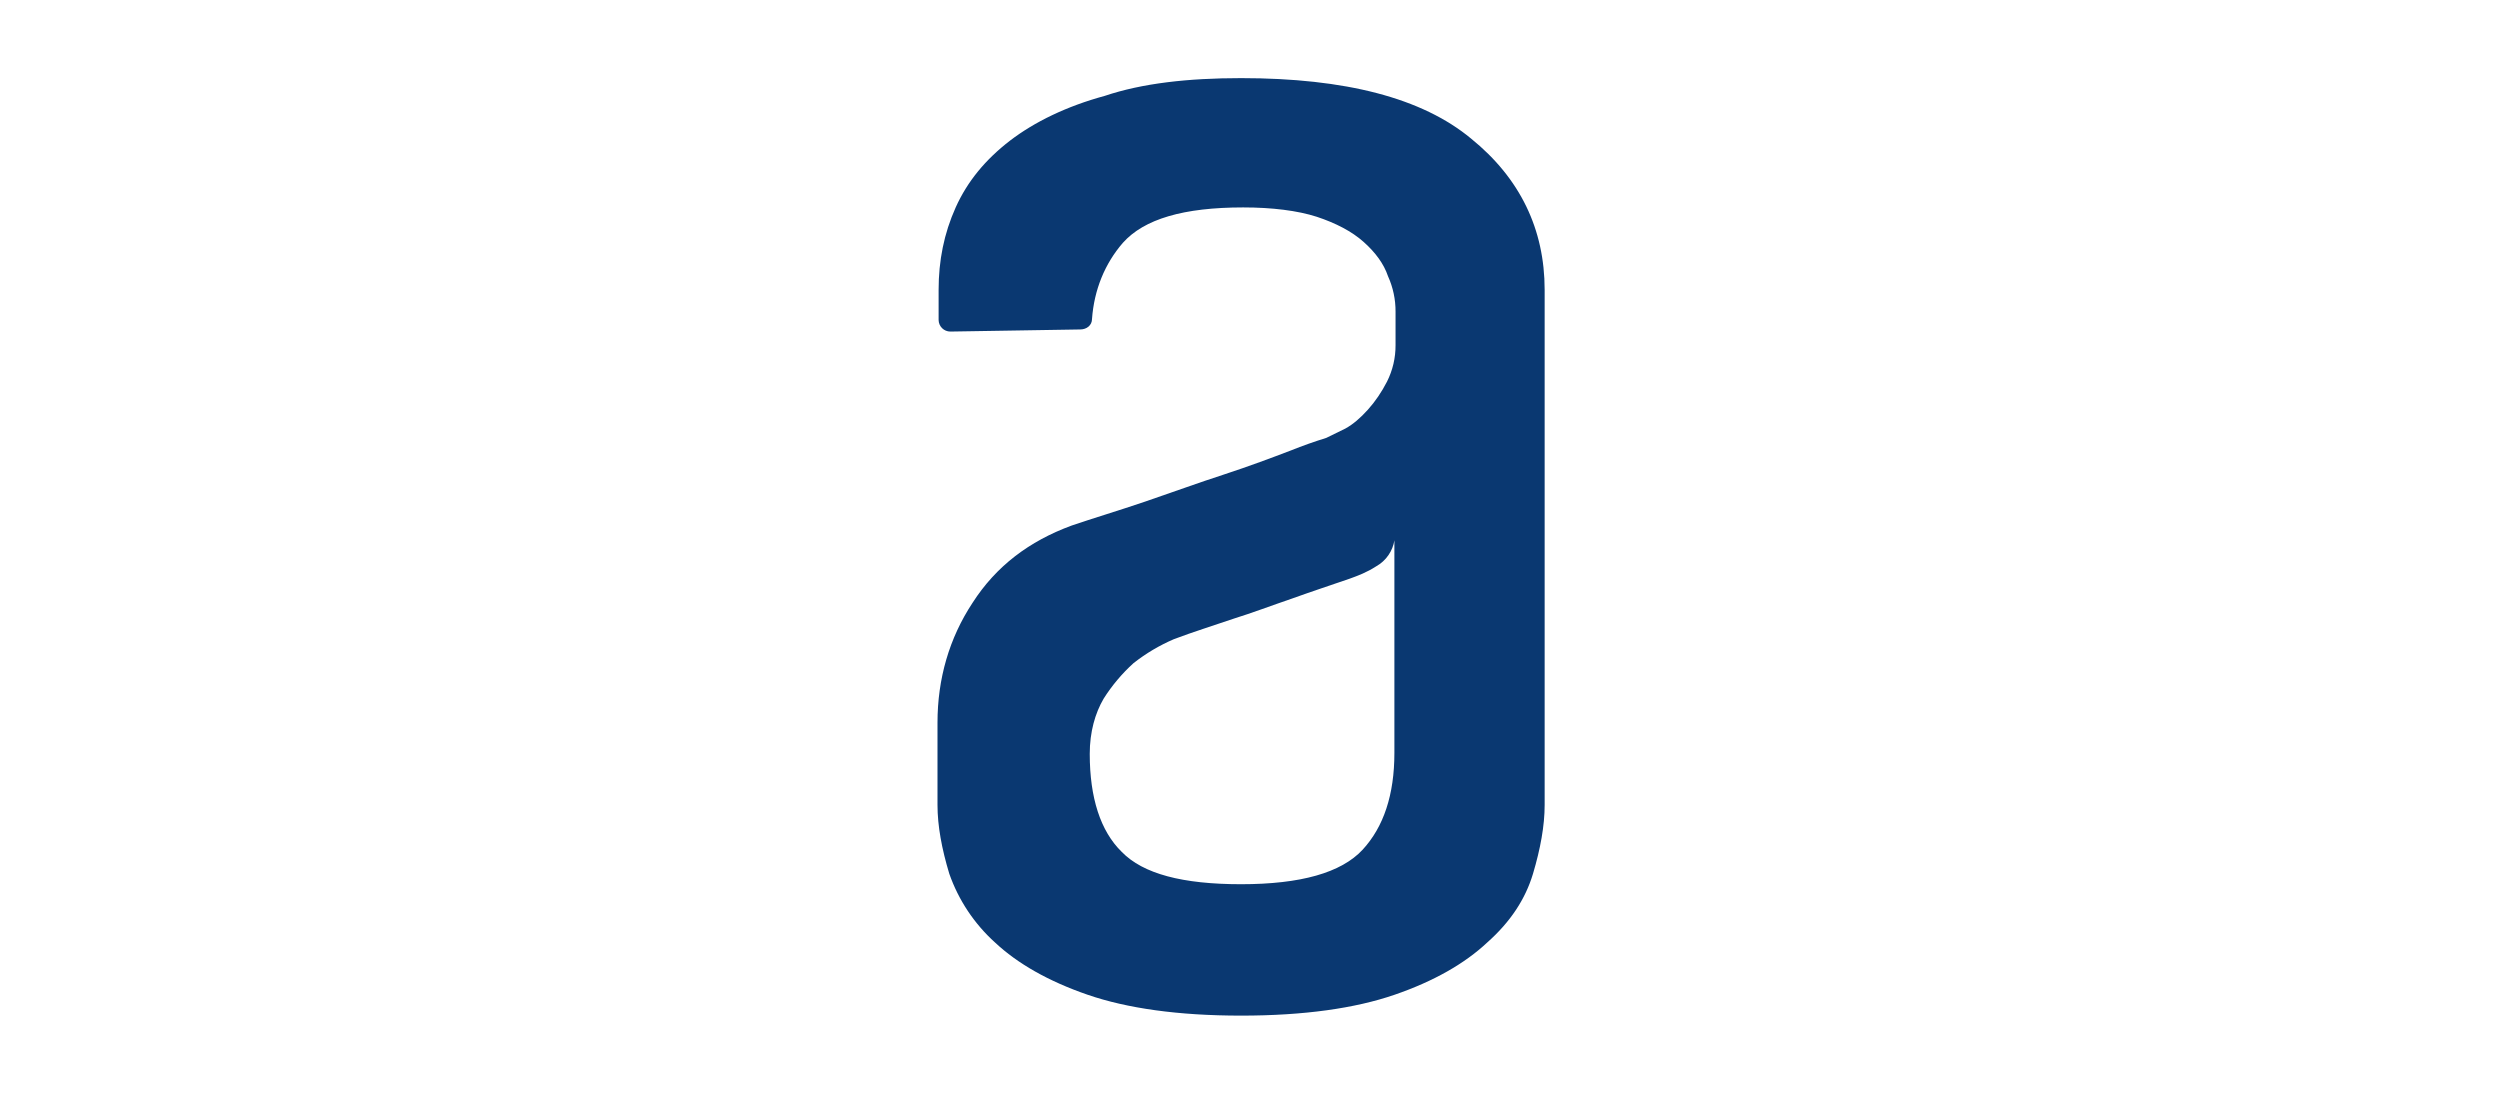 
<svg width="128" height="56" viewBox="0 0 128 56" fill="none" xmlns="http://www.w3.org/2000/svg">
<g filter="url(#filter0_d_49_476)">
<path fill-rule="evenodd" clip-rule="evenodd" d="M71.396 23.653C71.352 23.931 71.247 24.196 71.086 24.427C70.926 24.659 70.715 24.851 70.47 24.99C69.977 25.309 69.545 25.468 69.108 25.627C68.177 25.949 67.197 26.27 66.161 26.643C65.069 27.016 64.089 27.389 63.215 27.659C62.125 28.031 61.089 28.353 60.104 28.725C59.363 29.043 58.667 29.456 58.035 29.954C57.446 30.488 56.932 31.098 56.507 31.77C56.07 32.515 55.795 33.477 55.795 34.597C55.795 36.842 56.34 38.549 57.433 39.616C58.523 40.74 60.544 41.272 63.539 41.272C66.593 41.272 68.665 40.686 69.761 39.511C70.848 38.336 71.393 36.683 71.393 34.549V23.653H71.396ZM63.541 0C68.889 0 72.815 1.016 75.322 3.098C77.831 5.129 79.086 7.741 79.086 10.837V37.215C79.086 38.282 78.87 39.457 78.489 40.737C78.103 42.023 77.343 43.195 76.142 44.259C74.998 45.331 73.417 46.239 71.398 46.933C69.38 47.627 66.763 48 63.544 48C60.33 48 57.708 47.627 55.692 46.933C53.677 46.239 52.093 45.331 50.949 44.259C49.885 43.3 49.078 42.089 48.604 40.737C48.218 39.459 48 38.284 48 37.217V33.001C48 30.756 48.599 28.674 49.8 26.856C51 24.99 52.689 23.709 54.872 22.907C55.962 22.535 57.217 22.162 58.633 21.681C60.053 21.198 61.359 20.717 62.67 20.293C63.981 19.863 65.125 19.434 66.105 19.059C66.696 18.822 67.296 18.609 67.904 18.421L68.887 17.94C69.272 17.727 69.65 17.405 70.033 16.979C70.414 16.555 70.74 16.074 71.015 15.539C71.306 14.96 71.456 14.32 71.452 13.672V11.963C71.456 11.336 71.325 10.716 71.067 10.145C70.851 9.502 70.414 8.916 69.815 8.384C69.216 7.849 68.395 7.422 67.416 7.098C66.434 6.782 65.128 6.62 63.652 6.62C60.598 6.62 58.58 7.212 57.489 8.435C56.564 9.505 56.019 10.839 55.911 12.333C55.911 12.654 55.638 12.868 55.309 12.868L48.658 12.976C48.5 12.976 48.348 12.915 48.236 12.804C48.123 12.693 48.059 12.542 48.057 12.384V10.842C48.057 9.343 48.332 7.955 48.931 6.62C49.532 5.283 50.46 4.165 51.712 3.201C52.967 2.242 54.605 1.442 56.566 0.908C58.477 0.265 60.821 0 63.547 0H63.541Z" fill="#0A3871"/>
</g>
<defs>
<filter id="filter0_d_49_476" x="0" y="0" width="128" height="56" filterUnits="userSpaceOnUse" color-interpolation-filters="sRGB">
<feFlood flood-opacity="0" result="BackgroundImageFix"/>
<feColorMatrix in="SourceAlpha" type="matrix" values="0 0 0 0 0 0 0 0 0 0 0 0 0 0 0 0 0 0 127 0" result="hardAlpha"/>
<feOffset dy="4"/>
<feGaussianBlur stdDeviation="2"/>
<feComposite in2="hardAlpha" operator="out"/>
<feColorMatrix type="matrix" values="0 0 0 0 0 0 0 0 0 0 0 0 0 0 0 0 0 0 0.25 0"/>
<feBlend mode="normal" in2="BackgroundImageFix" result="effect1_dropShadow_49_476"/>
<feBlend mode="normal" in="SourceGraphic" in2="effect1_dropShadow_49_476" result="shape"/>
</filter>
</defs>
</svg>
